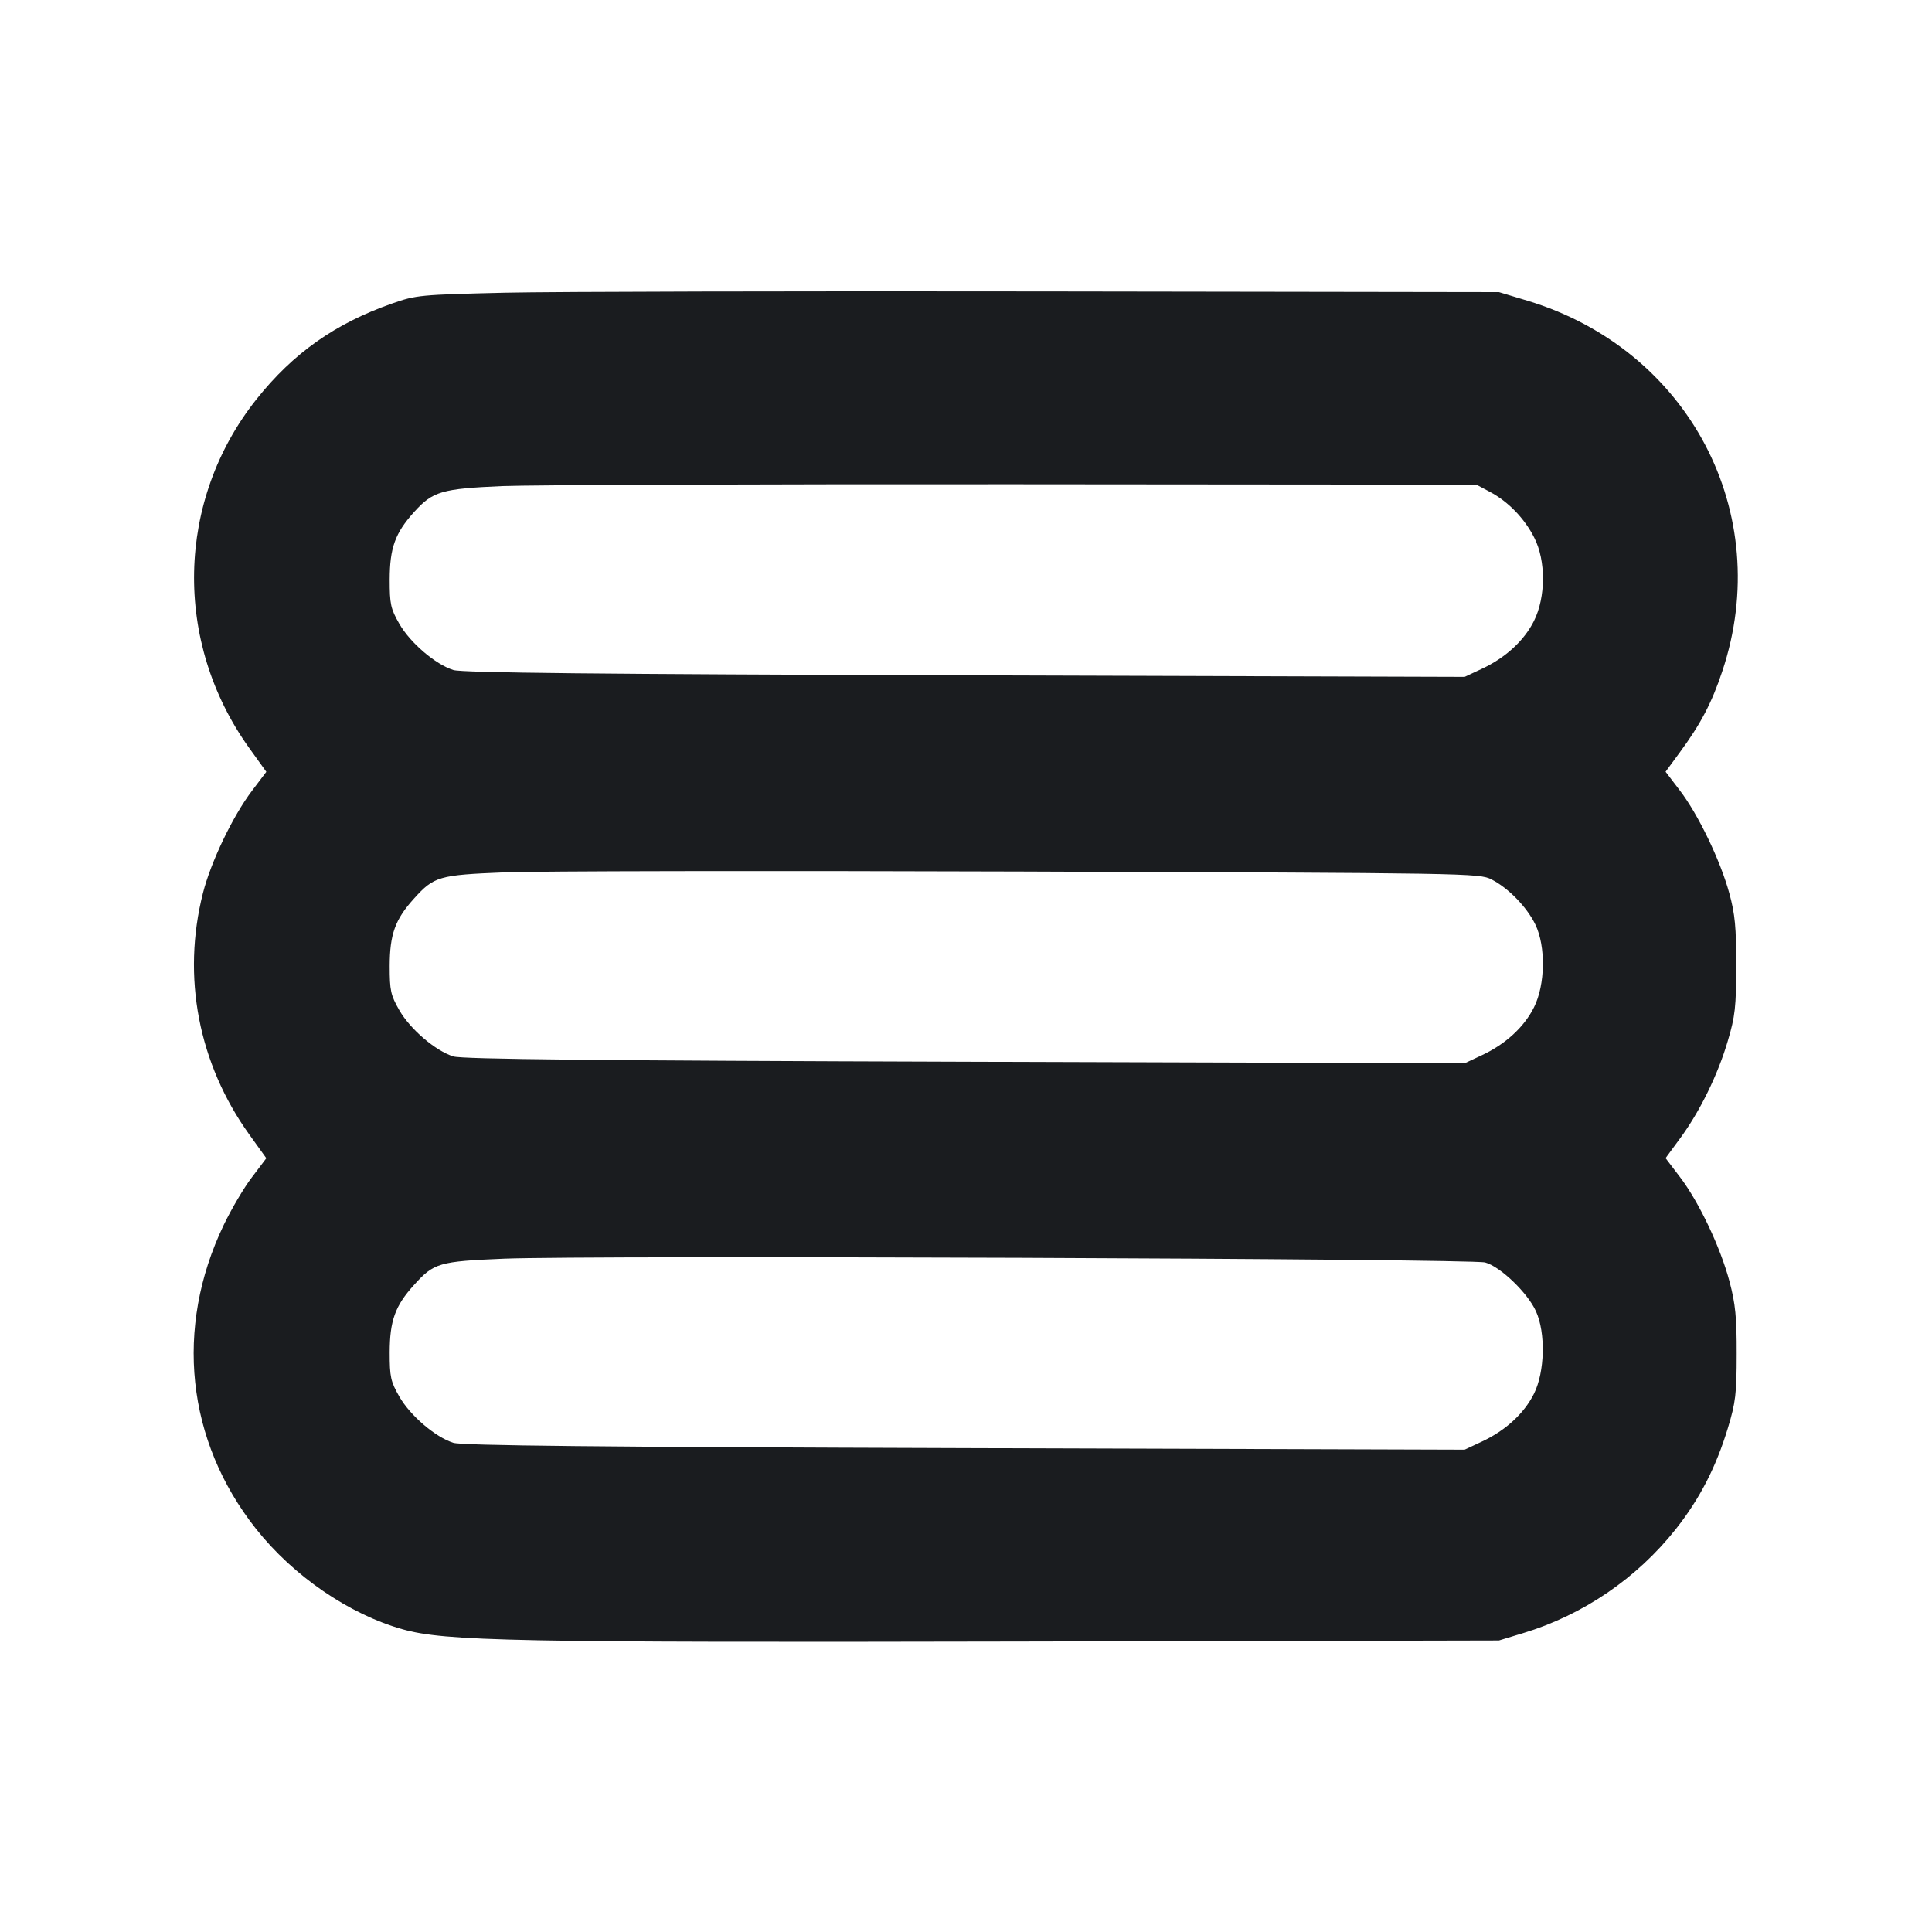 <svg width="20" height="20" viewBox="0 0 20 20" fill="none" xmlns="http://www.w3.org/2000/svg"><path d="M5.233 3.030 C 4.346 3.051,4.308 3.054,4.056 3.143 C 3.470 3.349,3.036 3.655,2.656 4.132 C 1.822 5.180,1.791 6.645,2.581 7.745 L 2.757 7.990 2.608 8.187 C 2.410 8.448,2.183 8.922,2.101 9.245 C 1.881 10.111,2.054 11.011,2.581 11.745 L 2.757 11.990 2.608 12.187 C 2.525 12.295,2.394 12.518,2.315 12.683 C 1.805 13.748,1.929 14.914,2.649 15.825 C 3.037 16.315,3.613 16.710,4.167 16.866 C 4.609 16.990,5.319 17.004,10.567 16.993 L 15.517 16.982 15.767 16.906 C 16.388 16.718,16.944 16.339,17.348 15.829 C 17.596 15.515,17.764 15.188,17.887 14.783 C 17.967 14.519,17.978 14.428,17.978 14.017 C 17.979 13.637,17.965 13.497,17.904 13.267 C 17.810 12.912,17.588 12.444,17.392 12.186 L 17.242 11.989 17.391 11.786 C 17.595 11.510,17.783 11.127,17.886 10.776 C 17.962 10.521,17.973 10.422,17.973 9.998 C 17.974 9.601,17.961 9.464,17.902 9.248 C 17.809 8.908,17.583 8.437,17.392 8.186 L 17.242 7.989 17.386 7.793 C 17.606 7.494,17.720 7.277,17.829 6.949 C 18.376 5.312,17.483 3.616,15.809 3.112 L 15.517 3.024 10.833 3.017 C 8.258 3.013,5.737 3.019,5.233 3.030 M15.424 5.092 C 15.614 5.193,15.783 5.368,15.883 5.567 C 16.004 5.804,16.002 6.182,15.880 6.427 C 15.778 6.632,15.584 6.810,15.339 6.924 L 15.162 7.007 9.989 6.991 C 6.195 6.979,4.784 6.965,4.693 6.936 C 4.508 6.878,4.247 6.655,4.134 6.458 C 4.044 6.301,4.034 6.254,4.034 6.000 C 4.035 5.671,4.090 5.518,4.288 5.299 C 4.481 5.086,4.572 5.059,5.200 5.032 C 5.502 5.020,7.895 5.011,10.517 5.013 L 15.283 5.017 15.424 5.092 M15.440 9.104 C 15.615 9.193,15.806 9.390,15.894 9.571 C 16.003 9.797,15.997 10.193,15.880 10.427 C 15.778 10.632,15.584 10.810,15.339 10.924 L 15.162 11.007 9.989 10.991 C 6.195 10.979,4.784 10.965,4.693 10.936 C 4.508 10.878,4.247 10.655,4.134 10.458 C 4.044 10.301,4.034 10.254,4.034 10.000 C 4.035 9.672,4.090 9.518,4.286 9.302 C 4.492 9.073,4.544 9.058,5.217 9.031 C 5.547 9.017,7.953 9.013,10.564 9.022 C 15.208 9.038,15.314 9.039,15.440 9.104 M15.374 13.069 C 15.530 13.111,15.813 13.382,15.900 13.574 C 16.002 13.797,15.992 14.202,15.880 14.427 C 15.778 14.632,15.584 14.810,15.339 14.924 L 15.162 15.007 9.989 14.991 C 6.195 14.979,4.784 14.965,4.693 14.936 C 4.508 14.878,4.247 14.655,4.134 14.458 C 4.044 14.301,4.034 14.254,4.034 14.000 C 4.035 13.672,4.090 13.518,4.286 13.302 C 4.492 13.073,4.544 13.058,5.217 13.030 C 6.098 12.994,15.223 13.029,15.374 13.069 " fill="#1A1C1F" stroke="none" fill-rule="evenodd"></path></svg>